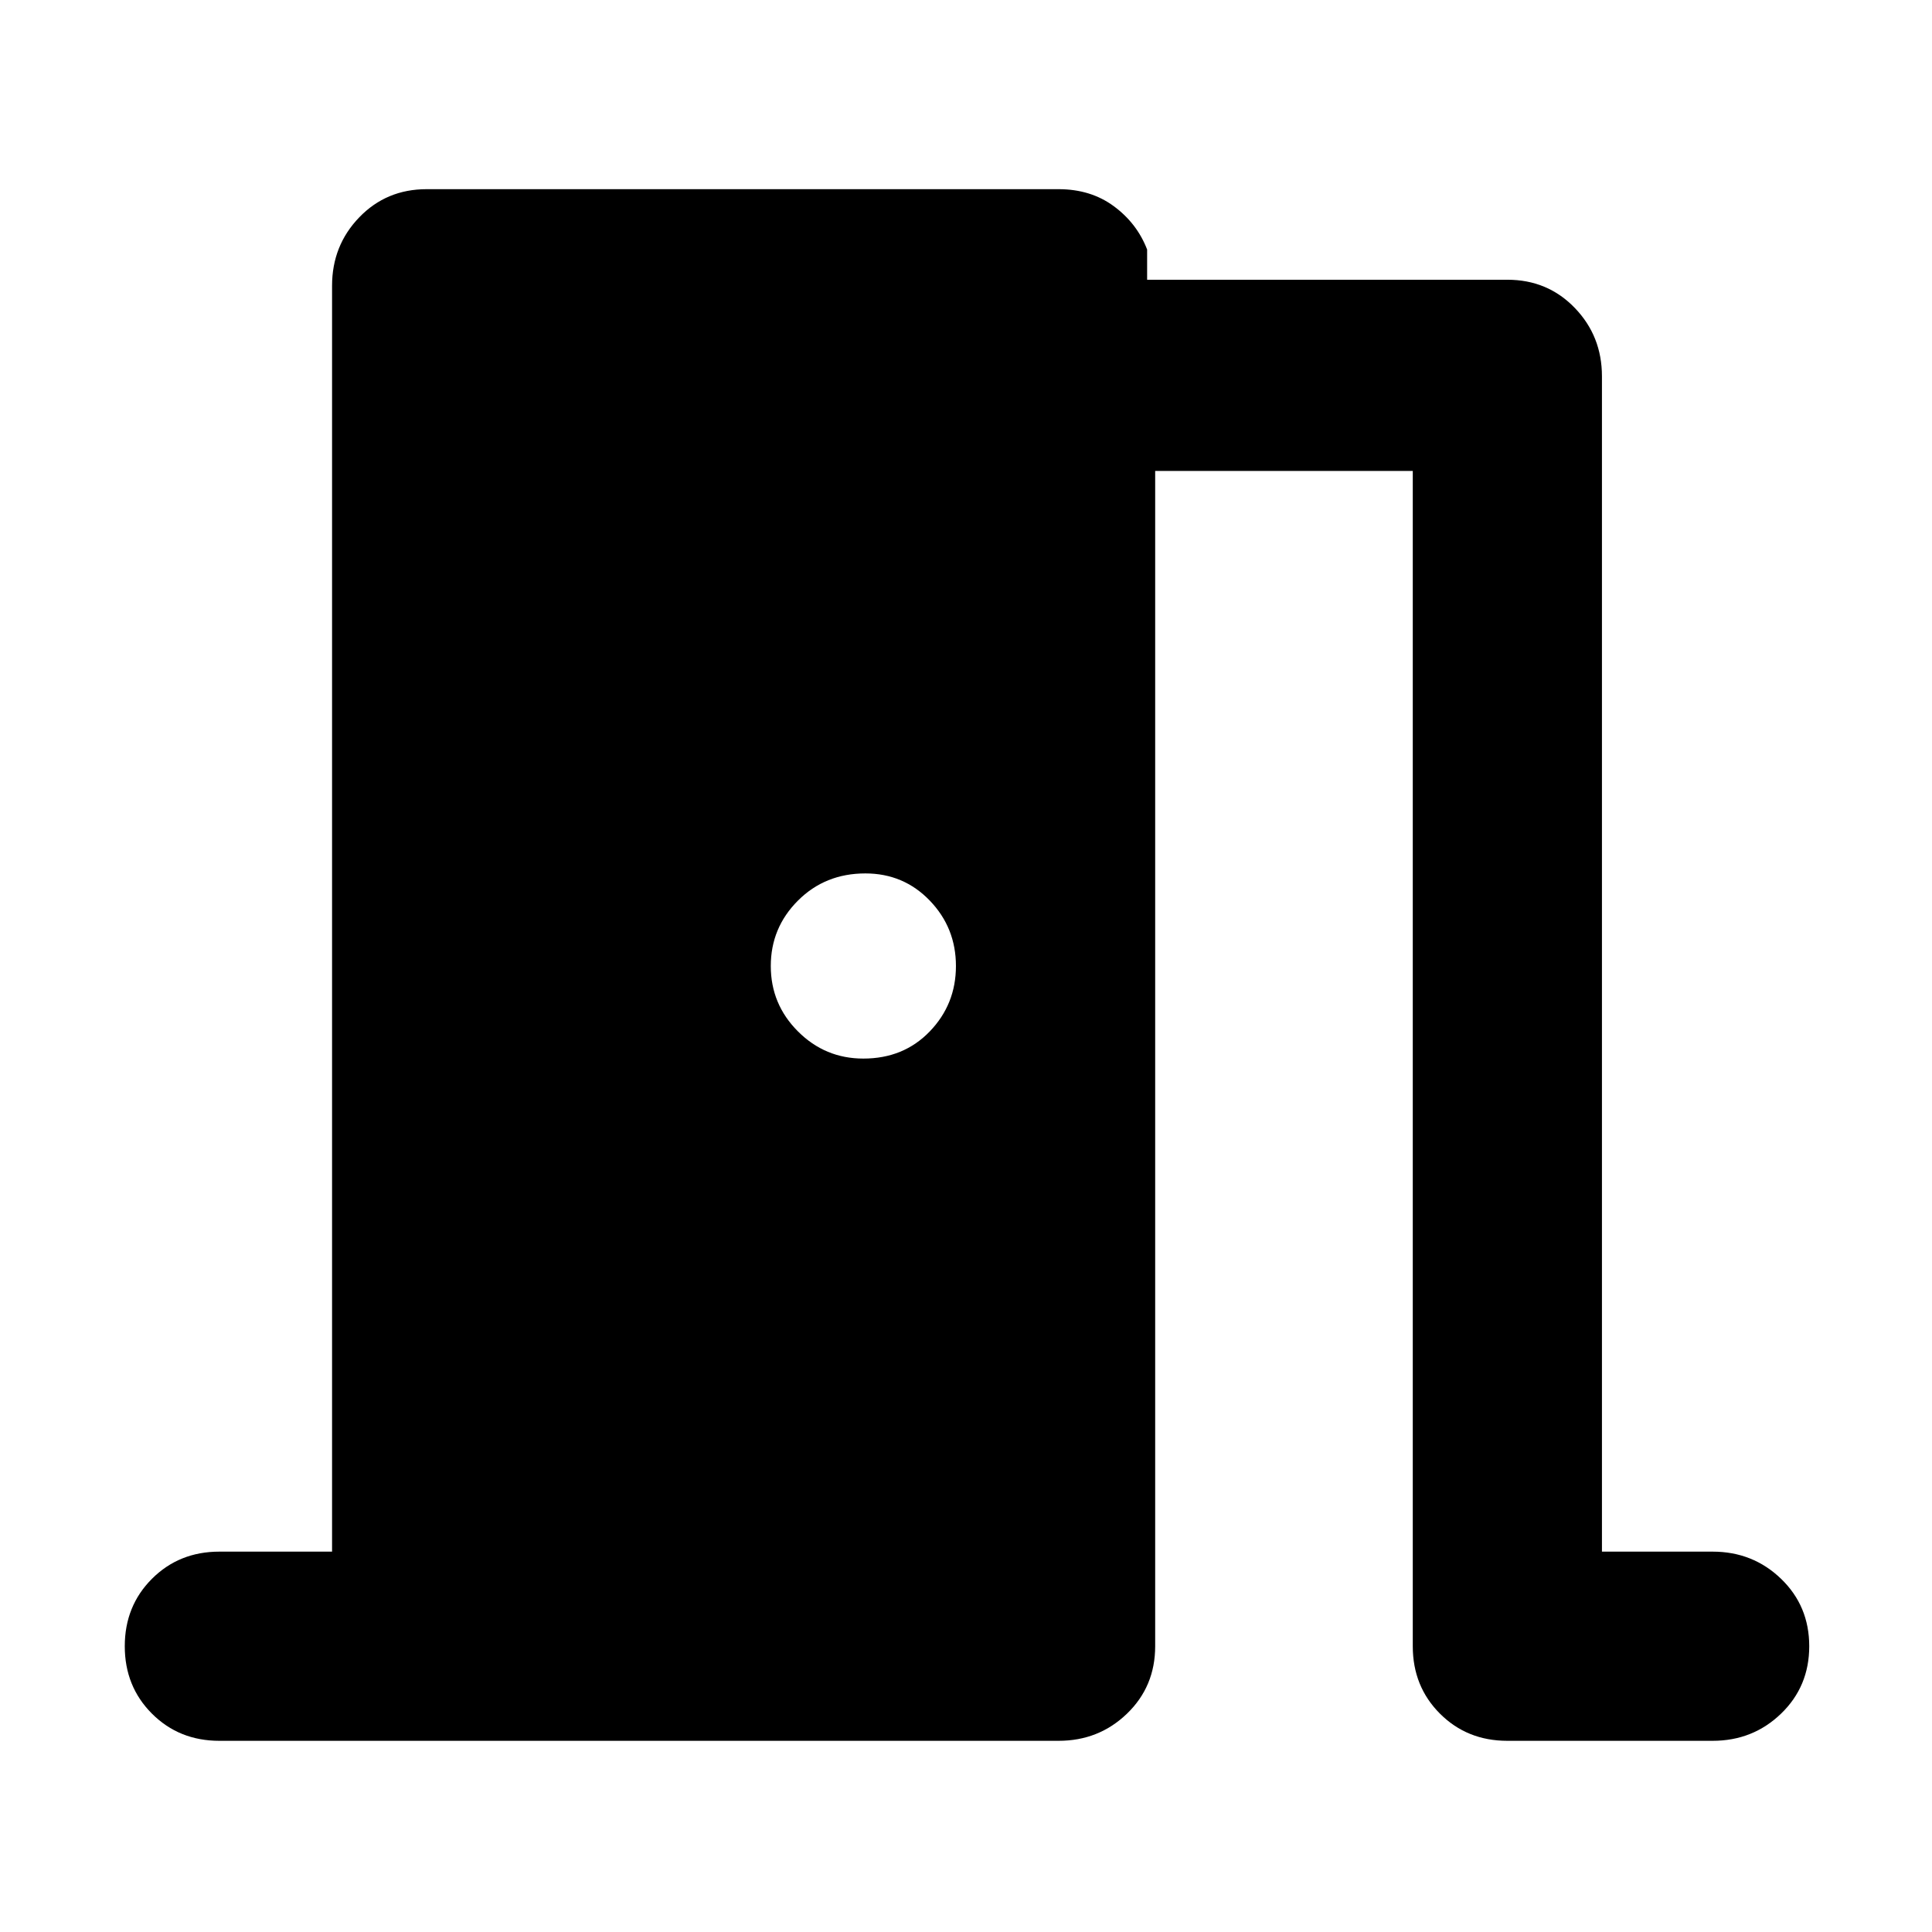 <svg xmlns="http://www.w3.org/2000/svg" height="48" width="48"><path d="M5.45 43.25q-1 0-1.675-.675T3.1 40.9q0-1 .675-1.675t1.675-.675h2.8V7.1q0-1 .675-1.7t1.675-.7h15.7q.8 0 1.375.425T28.5 6.2v.75h8.95q1 0 1.675.7t.675 1.7v29.2h2.75q1 0 1.7.675t.7 1.675q0 1-.7 1.675t-1.7.675h-5.1q-1 0-1.675-.675T35.1 40.9V11.7h-6.4v29.2q0 1-.7 1.675t-1.7.675ZM23.75 24q0-.95-.65-1.625t-1.6-.675q-1 0-1.675.675T19.15 24q0 .95.675 1.625t1.625.675q1 0 1.65-.675.65-.675.65-1.625Z"/></svg>